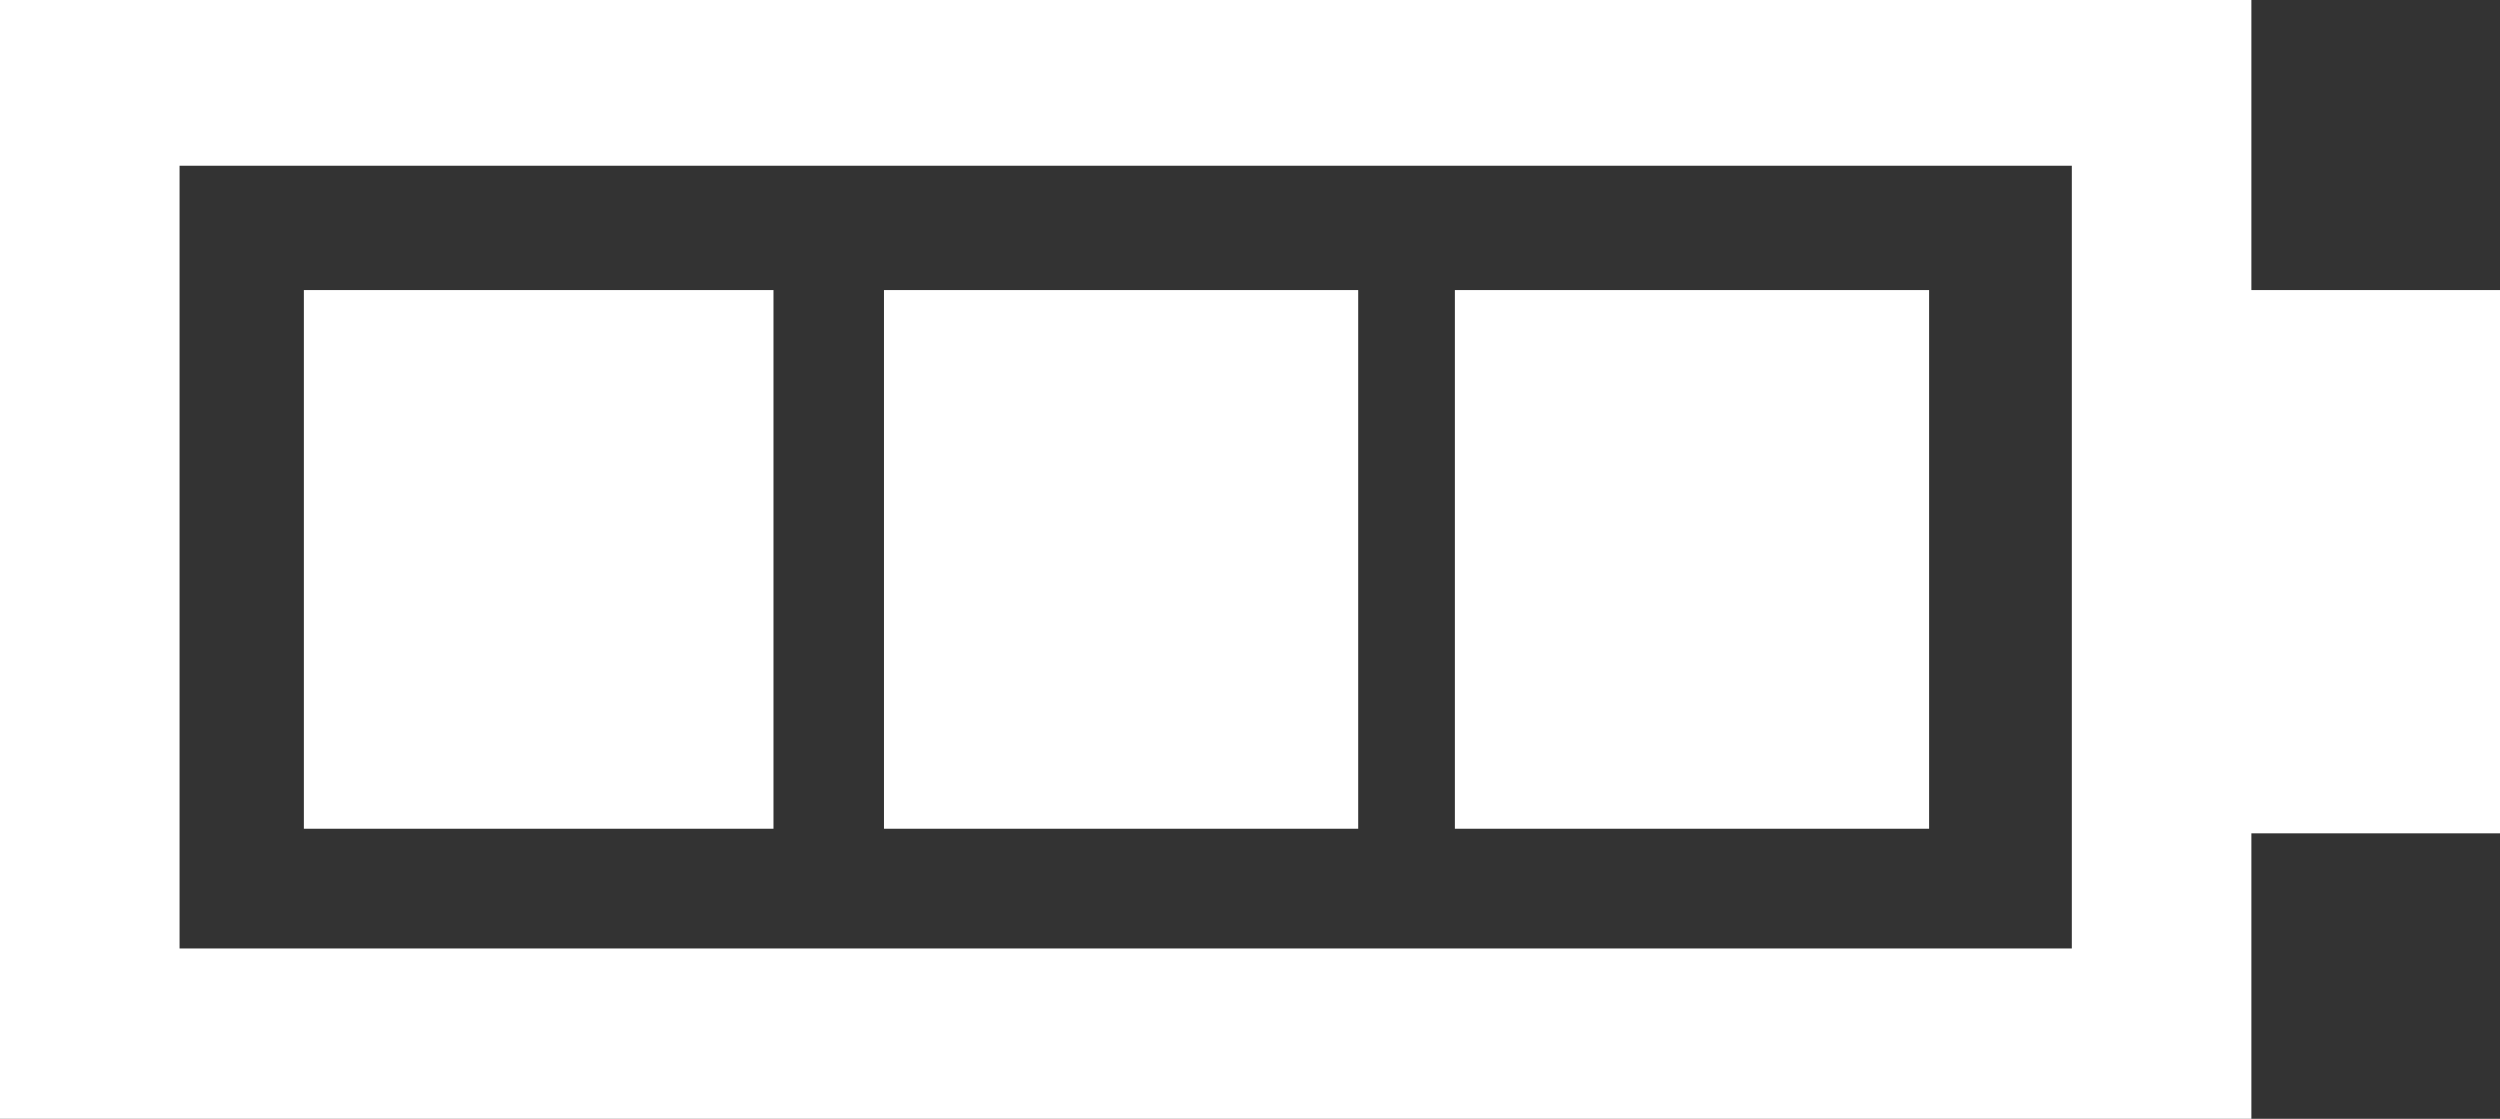 <?xml version="1.0" encoding="UTF-8" standalone="no"?>
<svg xmlns:ffdec="https://www.free-decompiler.com/flash" xmlns:xlink="http://www.w3.org/1999/xlink" ffdec:objectType="shape" height="12.15px" width="27.15px" xmlns="http://www.w3.org/2000/svg">
  <rect width="100%" height="100%" fill="#333333" stroke="none"/>
  <g transform="matrix(1.0, 0.0, 0.0, 1.0, 0.0, 0.0)">
    <path d="M20.95 9.0 L15.8 9.0 15.8 3.15 20.95 3.15 20.95 9.0 M24.45 12.15 L0.0 12.15 0.0 0.0 24.45 0.0 24.45 3.15 27.15 3.15 27.15 9.05 24.45 9.05 24.45 12.15 M22.5 1.8 L1.95 1.8 1.95 10.3 22.5 10.3 22.5 1.8 M14.75 9.0 L9.6 9.0 9.6 3.15 14.75 3.15 14.75 9.0 M3.3 3.15 L8.4 3.15 8.4 9.0 3.3 9.0 3.3 3.15" fill="#ffffff" fill-rule="evenodd" stroke="none"/>
  </g>
</svg>
